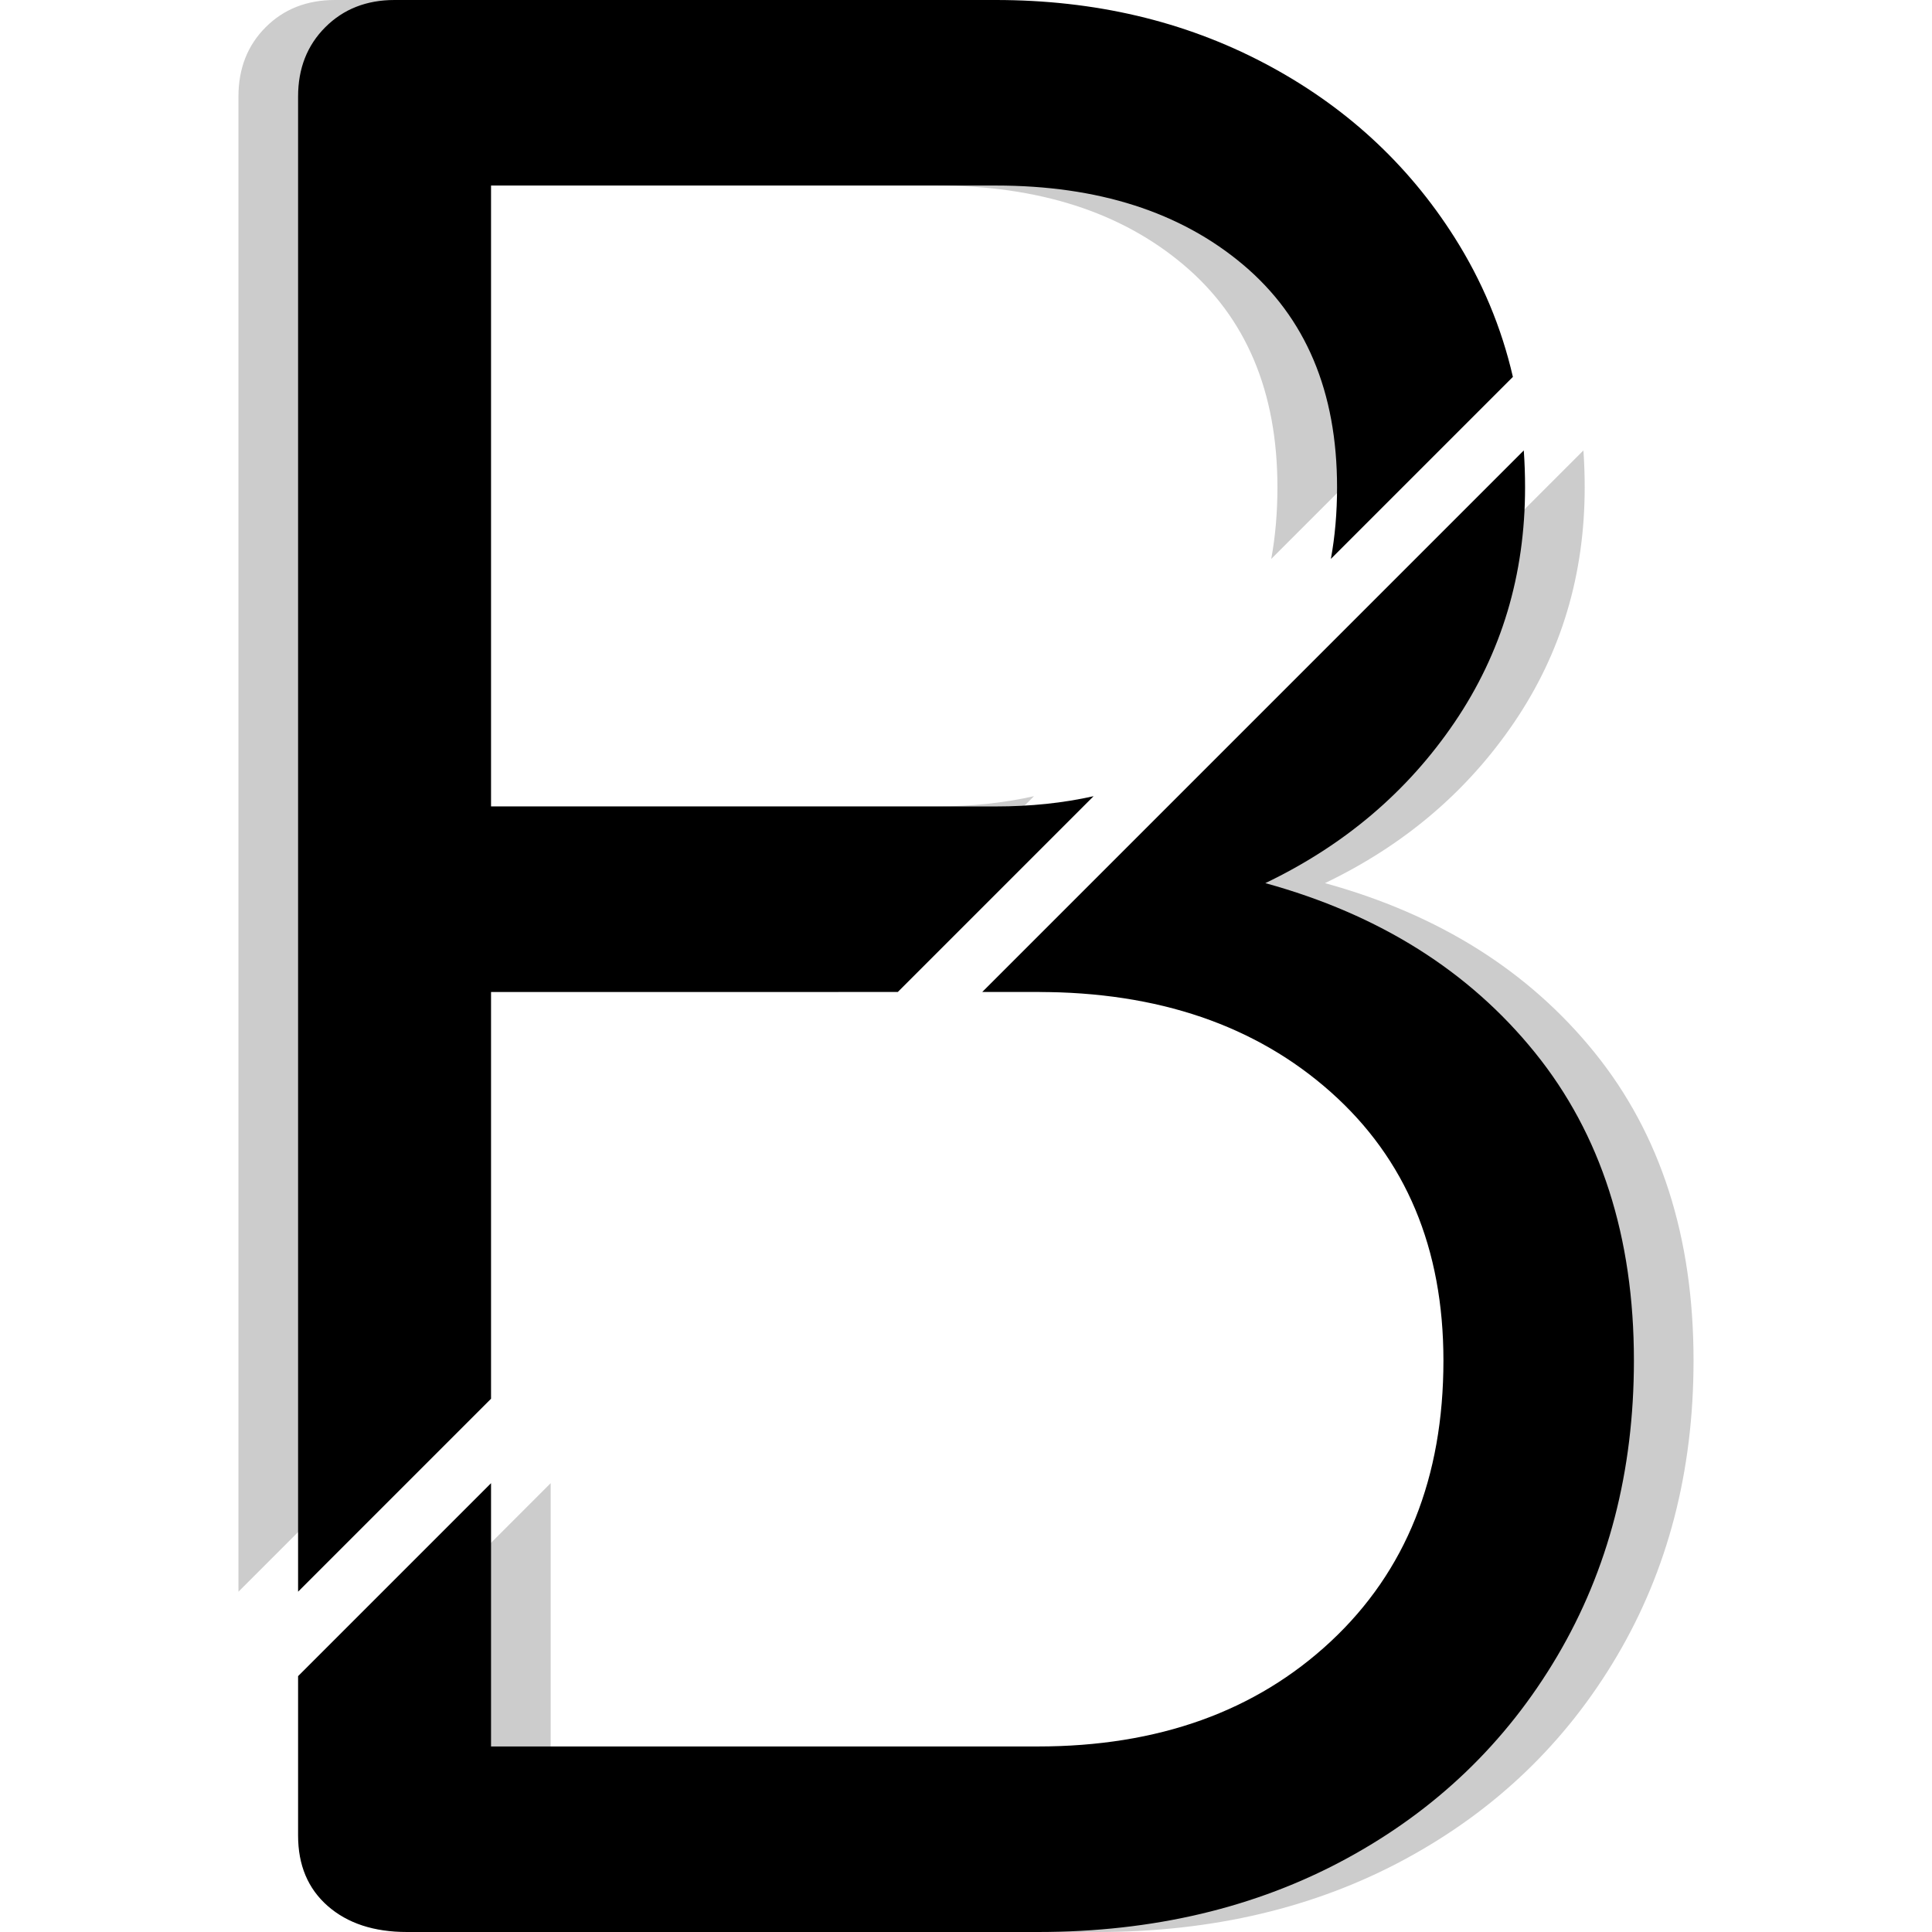 <?xml version="1.0" encoding="UTF-8" standalone="no"?><!-- Generator: Gravit.io --><svg xmlns="http://www.w3.org/2000/svg" xmlns:xlink="http://www.w3.org/1999/xlink" style="isolation:isolate" viewBox="0 0 512 512" width="512pt" height="512pt"><defs><clipPath id="_clipPath_xzQ7l2el41DTRpJ46vvc7zcvvdnUoogi"><rect width="512" height="512"/></clipPath></defs><g clip-path="url(#_clipPath_xzQ7l2el41DTRpJ46vvc7zcvvdnUoogi)"><rect width="512" height="512" style="fill:rgb(52,49,49)" fill-opacity="0"/><g style="opacity:0.2;"><path d=" M 385.13 99.88 Q 380.592 80.176 369.673 62.935 L 369.673 62.935 L 369.673 62.935 Q 350.989 33.434 319.194 16.717 L 319.194 16.717 L 319.194 16.717 Q 287.399 0 248.064 0 L 248.064 0 L 248.064 0 L 88.761 0 L 88.761 0 Q 77.616 0 70.405 7.211 L 70.405 7.211 L 70.405 7.211 Q 63.194 14.423 63.194 25.567 L 63.194 25.567 L 63.194 421.816 L 114.328 370.681 L 114.328 262.884 L 222.126 262.884 L 274.01 210.999 Q 261.923 213.716 248.064 213.716 L 248.064 213.716 L 248.064 213.716 L 114.328 213.716 L 114.328 49.168 L 248.064 49.168 L 248.064 49.168 Q 288.71 49.168 313.621 70.146 L 313.621 70.146 L 313.621 70.146 Q 338.533 91.124 338.533 129.147 L 338.533 129.147 L 338.533 129.147 Q 338.533 139.175 336.893 148.117 L 385.13 99.88 Z " fill="rgb(0,0,0)"/><path d=" M 419.621 119.37 Q 419.961 124.193 419.961 129.147 L 419.961 129.147 L 419.961 129.147 Q 419.961 163.892 401.277 191.426 L 401.277 191.426 L 401.277 191.426 Q 382.594 218.96 351.126 234.038 L 351.126 234.038 L 351.126 234.038 Q 396.361 246.494 422.583 278.945 L 422.583 278.945 L 422.583 278.945 Q 448.806 311.396 448.806 360.563 L 448.806 360.563 L 448.806 360.563 Q 448.806 404.487 428.484 438.904 L 428.484 438.904 L 428.484 438.904 Q 408.161 473.321 372.432 492.661 L 372.432 492.661 L 372.432 492.661 Q 336.704 512 290.814 512 L 290.814 512 L 123.644 512 L 123.644 512 Q 110.532 512 102.665 505.117 L 102.665 505.117 L 102.665 505.117 Q 94.799 498.233 94.799 486.433 L 94.799 486.433 L 94.799 444.192 L 145.933 393.058 L 145.933 462.832 L 290.814 462.832 L 290.814 462.832 L 290.814 462.832 Q 338.671 462.832 368.499 434.971 L 368.499 434.971 L 368.499 434.971 Q 398.327 407.109 398.327 360.563 L 398.327 360.563 L 398.327 360.563 Q 398.327 315.985 368.499 289.434 L 368.499 289.434 L 368.499 289.434 Q 338.671 262.884 290.814 262.884 L 290.814 262.884 L 276.107 262.884 L 419.621 119.37 Z " fill="rgb(0,0,0)"/></g><g><path d=" M 400.932 99.88 Q 396.394 80.176 385.475 62.935 L 385.475 62.935 L 385.475 62.935 Q 366.791 33.434 334.996 16.717 L 334.996 16.717 L 334.996 16.717 Q 303.201 0 263.867 0 L 263.867 0 L 263.867 0 L 104.563 0 L 104.563 0 Q 93.419 0 86.207 7.211 L 86.207 7.211 L 86.207 7.211 Q 78.996 14.423 78.996 25.567 L 78.996 25.567 L 78.996 421.816 L 130.131 370.681 L 130.131 262.884 L 237.928 262.884 L 289.812 210.999 Q 277.725 213.716 263.867 213.716 L 263.867 213.716 L 263.867 213.716 L 130.131 213.716 L 130.131 49.168 L 263.867 49.168 L 263.867 49.168 Q 304.512 49.168 329.424 70.146 L 329.424 70.146 L 329.424 70.146 Q 354.335 91.124 354.335 129.147 L 354.335 129.147 L 354.335 129.147 Q 354.335 139.175 352.695 148.117 L 400.932 99.88 Z " fill="rgb(0,0,0)"/><path d=" M 403.819 119.37 Q 404.159 124.193 404.159 129.147 L 404.159 129.147 L 404.159 129.147 Q 404.159 163.892 385.475 191.426 L 385.475 191.426 L 385.475 191.426 Q 366.791 218.96 335.324 234.038 L 335.324 234.038 L 335.324 234.038 Q 380.558 246.494 406.781 278.945 L 406.781 278.945 L 406.781 278.945 Q 433.004 311.396 433.004 360.563 L 433.004 360.563 L 433.004 360.563 Q 433.004 404.487 412.681 438.904 L 412.681 438.904 L 412.681 438.904 Q 392.359 473.321 356.63 492.661 L 356.63 492.661 L 356.63 492.661 Q 320.901 512 275.011 512 L 275.011 512 L 107.841 512 L 107.841 512 Q 94.73 512 86.863 505.117 L 86.863 505.117 L 86.863 505.117 Q 78.996 498.233 78.996 486.433 L 78.996 486.433 L 78.996 444.192 L 130.131 393.058 L 130.131 462.832 L 275.011 462.832 L 275.011 462.832 L 275.011 462.832 Q 322.868 462.832 352.696 434.971 L 352.696 434.971 L 352.696 434.971 Q 382.525 407.109 382.525 360.563 L 382.525 360.563 L 382.525 360.563 Q 382.525 315.985 352.696 289.434 L 352.696 289.434 L 352.696 289.434 Q 322.868 262.884 275.011 262.884 L 275.011 262.884 L 260.305 262.884 L 403.819 119.37 Z " fill="rgb(0,0,0)"/></g></g></svg>